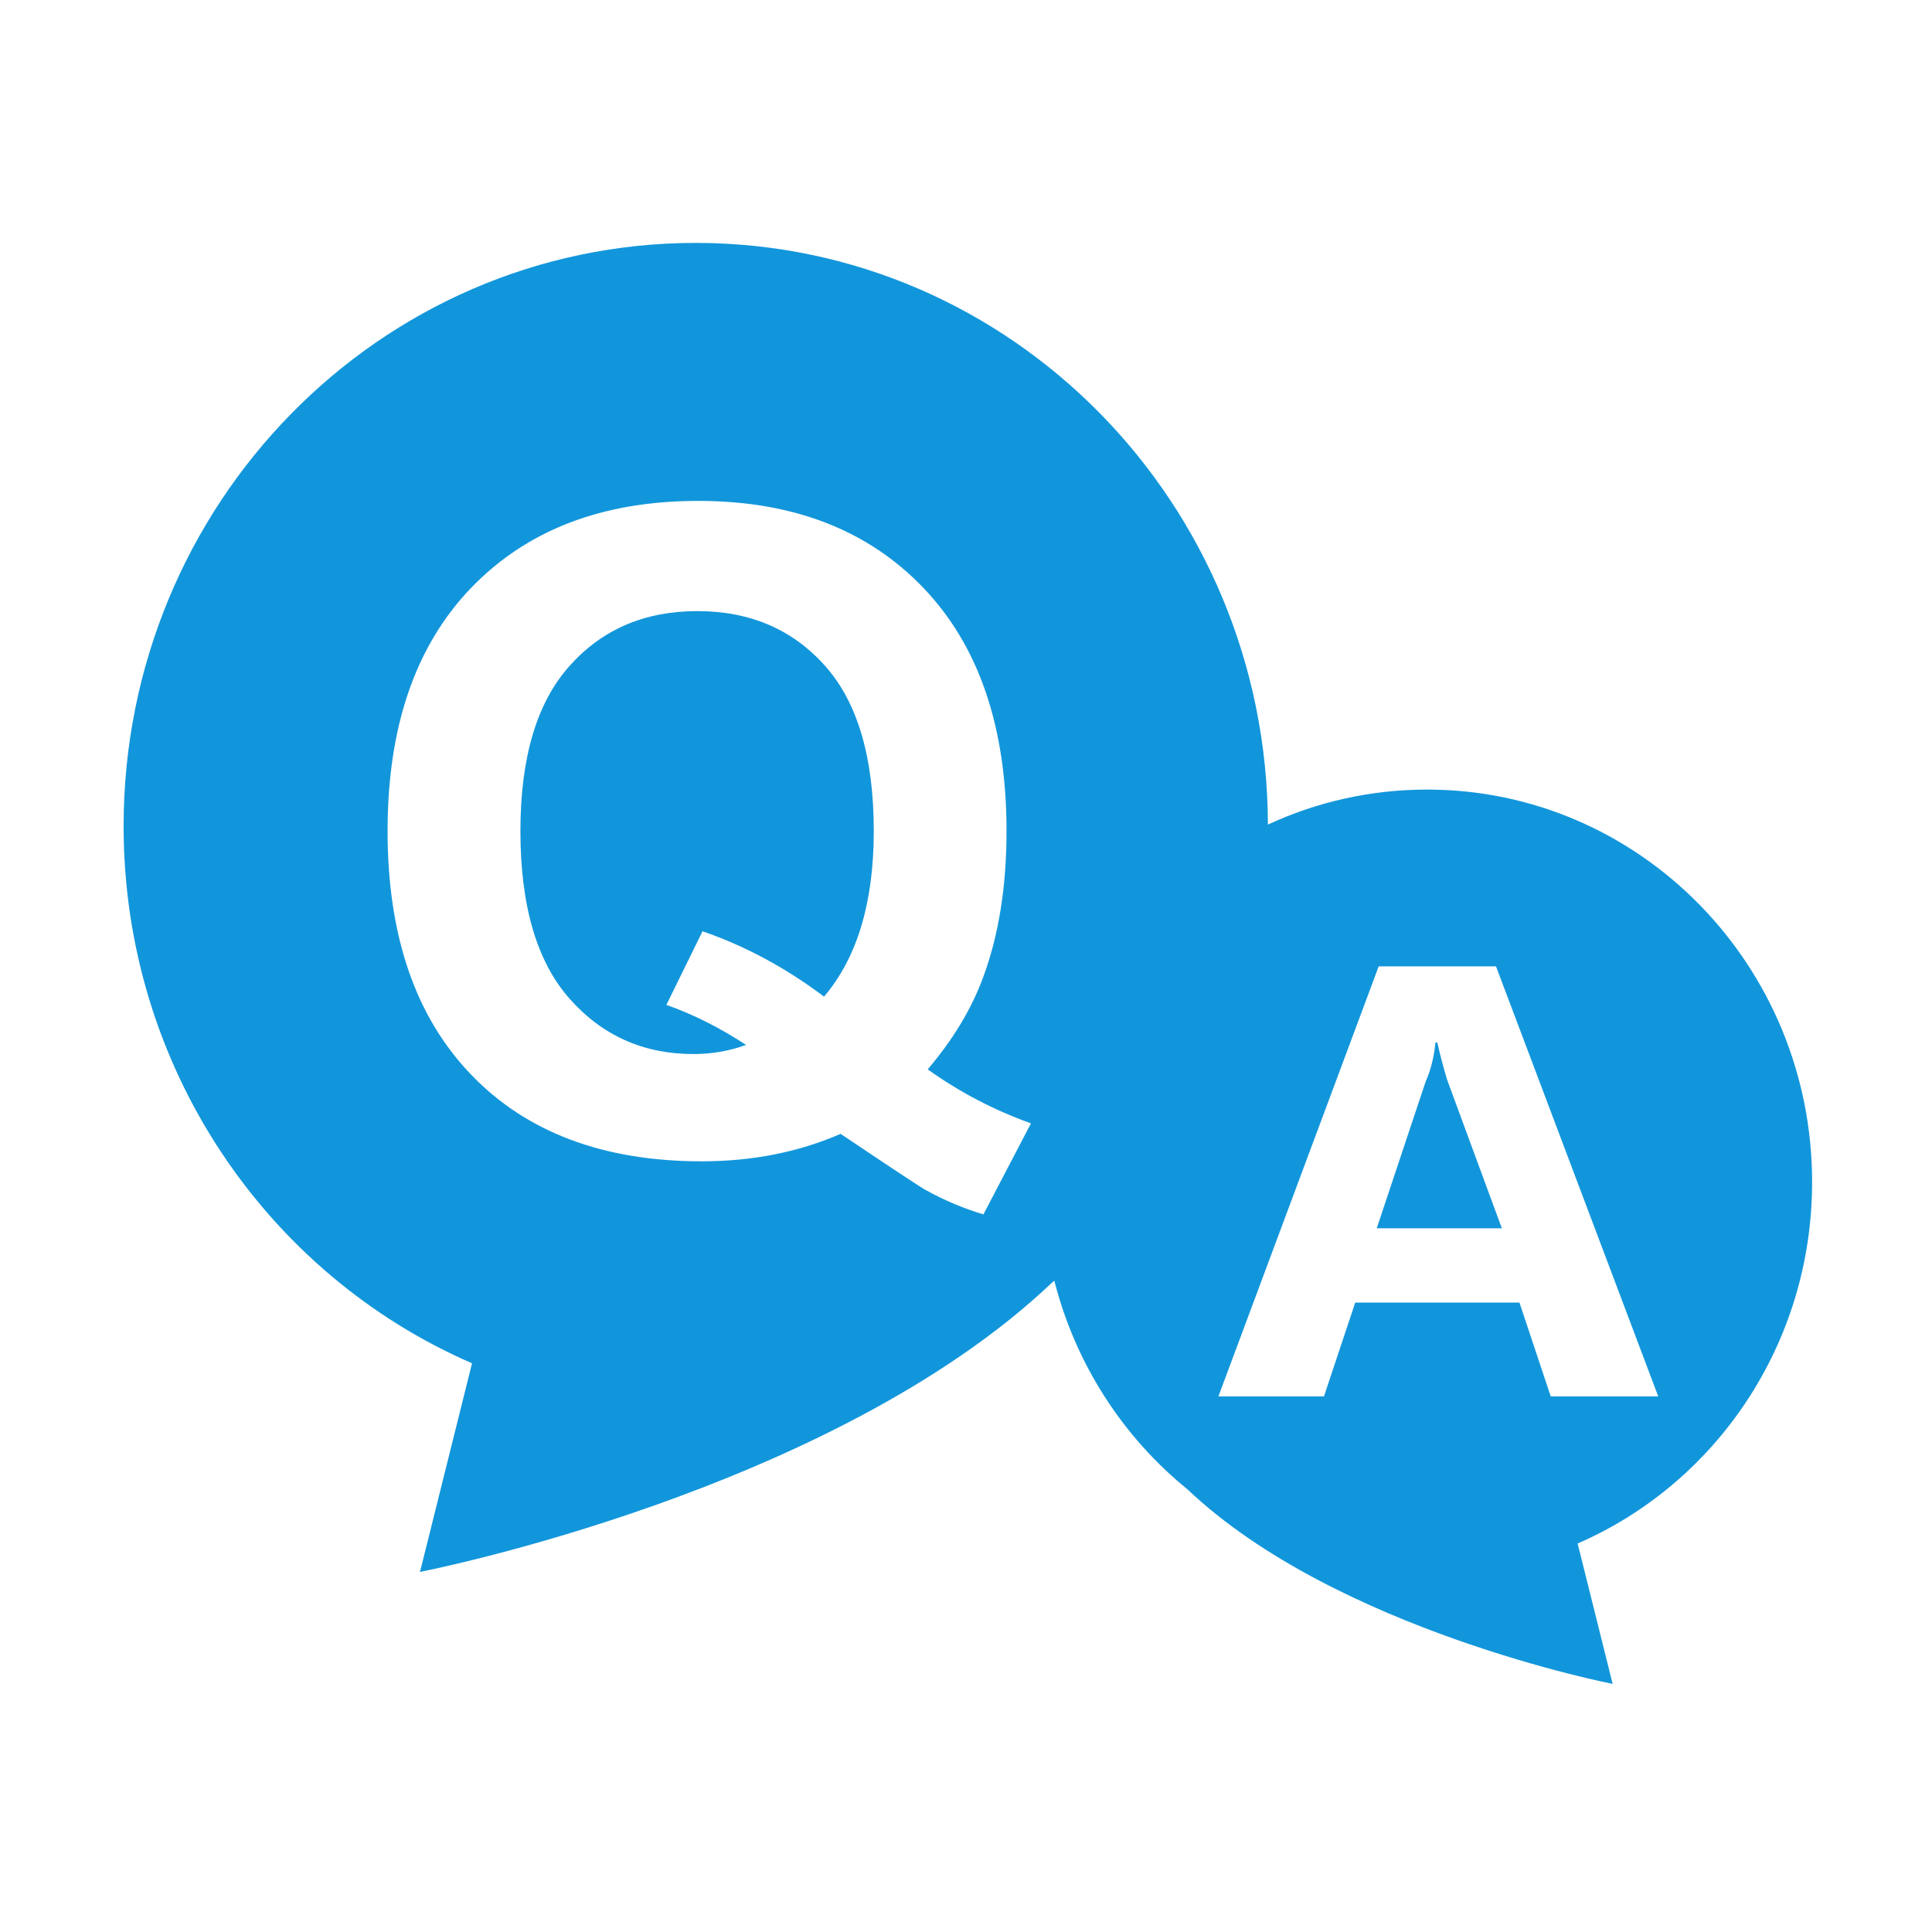 <?xml version="1.0" standalone="no"?><!DOCTYPE svg PUBLIC "-//W3C//DTD SVG 1.1//EN" "http://www.w3.org/Graphics/SVG/1.1/DTD/svg11.dtd"><svg t="1697677198226" class="icon" viewBox="0 0 1024 1024" version="1.1" xmlns="http://www.w3.org/2000/svg" p-id="7820" data-darkreader-inline-fill="" xmlns:xlink="http://www.w3.org/1999/xlink" width="200" height="200"><path d="M369.579 323.899c-27.871 0-50.451 9.676-67.739 29.081-17.337 19.404-26.006 48.536-26.006 87.496 0 39.564 8.669 69.15 25.956 88.756 17.288 19.606 39.262 29.433 65.723 29.433 9.828 0 19.152-1.613 27.922-4.838-13.861-9.073-27.922-16.178-42.236-21.218l19.152-39.01c22.479 7.712 43.95 19.254 64.412 34.626 8.77-10.332 15.372-22.782 19.757-37.398 4.386-14.616 6.602-31.399 6.602-50.351 0-39.111-8.618-68.293-25.855-87.596-17.288-19.355-39.816-28.981-67.689-28.981zM761.823 552.588h-1.036c-0.696 7.609-2.428 14.505-5.182 20.722l-25.902 77.708h66.311l-29.011-78.743c-2.072-6.897-3.805-13.47-5.181-19.686z" p-id="7821" fill="#1296db" data-darkreader-inline-fill="" style="--darkreader-inline-fill: #0e78af;"></path><path d="M960.453 626.529c0-114.907-91.369-208.041-204.073-208.041-30.083 0-58.645 6.64-84.356 18.555-0.457-170.359-136.051-308.296-303.25-308.296-167.481 0-303.261 138.401-303.261 309.158 0 127.867 76.105 237.589 184.667 284.663l-27.569 110.578s217.882-42.236 334.863-153.218c0.452-0.367 0.898-0.741 1.349-1.11 11.255 44.311 36.463 82.892 70.574 110.575 78.719 74.683 225.338 103.104 225.338 103.104l-18.552-74.412c73.056-31.677 124.269-105.513 124.269-191.558zM521.235 643.641c-10.332-3.075-20.412-7.308-30.241-12.701-2.167-1.058-17.338-11.089-45.461-29.988-22.176 9.677-46.722 14.566-73.636 14.566-52.014 0-92.787-15.322-122.222-45.965-29.485-30.644-44.251-73.686-44.251-129.077 0-55.239 14.766-98.23 44.302-128.924 29.585-30.694 69.653-46.066 120.306-46.066 50.199 0 89.965 15.372 119.349 46.066 29.383 30.694 44.1 73.685 44.1 128.924 0 29.233-4.083 54.936-12.248 77.113-6.148 16.936-16.028 33.316-29.535 49.192 16.783 11.995 35.029 21.571 54.735 28.627l-25.199 48.233z m300.682 96.482l-16.578-49.733h-87.033l-16.578 49.733h-55.949l84.96-227.942h62.166l85.996 227.942h-56.984z" p-id="7822" fill="#1296db" data-darkreader-inline-fill="" style="--darkreader-inline-fill: #0e78af;"></path></svg>